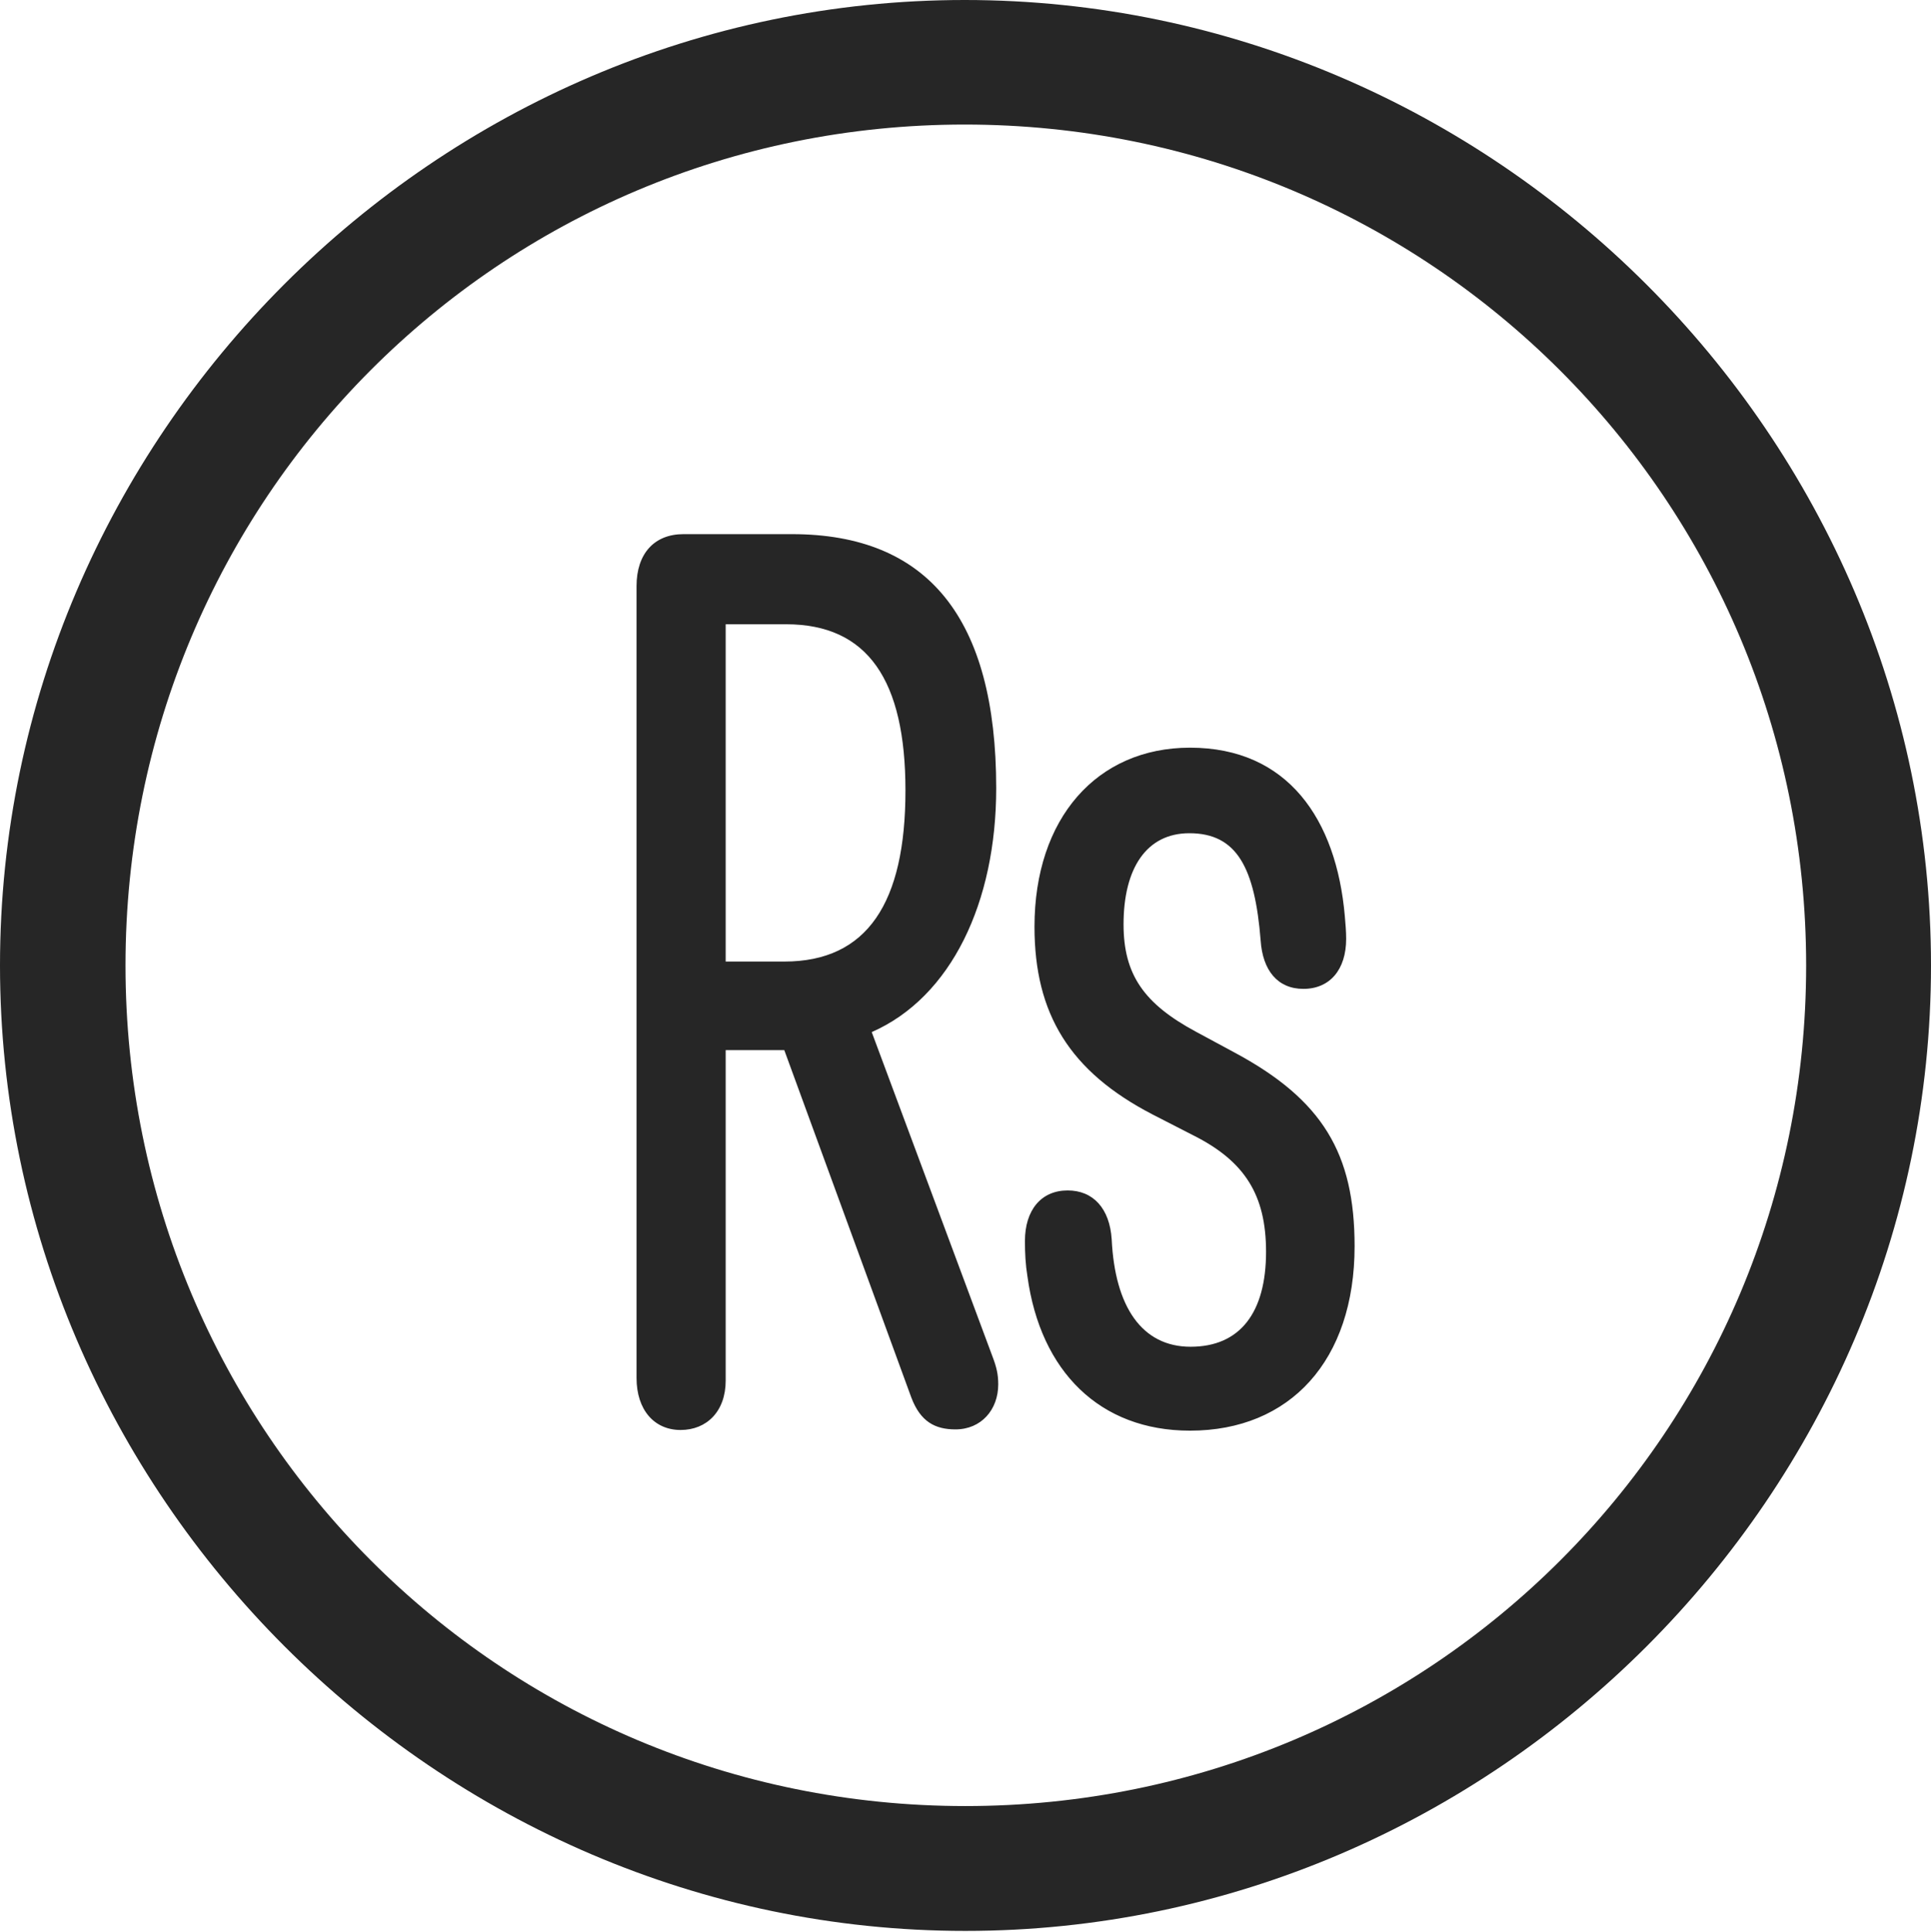 <?xml version="1.0" encoding="UTF-8"?>
<!--Generator: Apple Native CoreSVG 232.5-->
<!DOCTYPE svg
PUBLIC "-//W3C//DTD SVG 1.1//EN"
       "http://www.w3.org/Graphics/SVG/1.1/DTD/svg11.dtd">
<svg version="1.1" xmlns="http://www.w3.org/2000/svg" xmlns:xlink="http://www.w3.org/1999/xlink" width="97.96" height="97.993">
 <g>
  <rect height="97.993" opacity="0" width="97.96" x="0" y="0"/>
  <path d="M48.972 97.944C75.825 97.944 97.96 75.776 97.96 48.972C97.96 22.135 75.791 0 48.938 0C22.135 0 0 22.135 0 48.972C0 75.776 22.169 97.944 48.972 97.944ZM48.972 91.611C25.35 91.611 6.367 72.594 6.367 48.972C6.367 25.35 25.316 6.318 48.938 6.318C72.561 6.318 91.626 25.35 91.626 48.972C91.626 72.594 72.594 91.611 48.972 91.611Z" fill="#000000" fill-opacity="0.85"/>
  <path d="M34.527 72.535C35.854 72.535 36.814 71.59 36.814 70.031L36.814 53.266L39.787 53.266L46.235 70.897C46.696 72.107 47.427 72.505 48.47 72.505C49.775 72.505 50.641 71.511 50.641 70.218C50.641 69.719 50.558 69.352 50.341 68.786L44.223 52.352C48.265 50.577 50.538 45.759 50.538 39.979C50.538 31.344 47.061 27.094 40.174 27.094L34.67 27.094C33.203 27.094 32.292 28.073 32.292 29.727L32.292 69.899C32.292 71.508 33.185 72.535 34.527 72.535ZM36.814 48.774L36.814 31.665L39.874 31.665C44.028 31.665 45.934 34.509 45.934 40.095C45.934 45.794 43.998 48.774 39.789 48.774ZM60.37 72.569C65.457 72.569 68.719 68.996 68.719 63.213C68.719 58.512 67.101 55.783 62.606 53.377L60.675 52.336C58.042 50.92 56.998 49.443 56.998 46.888C56.998 44.024 58.175 42.265 60.336 42.265C62.752 42.265 63.66 44.016 63.953 47.704C64.054 49.215 64.808 50.16 66.12 50.16C67.466 50.16 68.291 49.181 68.291 47.622C68.291 47.239 68.257 46.86 68.224 46.478C67.796 41.55 65.324 37.926 60.37 37.926C55.64 37.926 52.48 41.511 52.48 47.007C52.48 51.422 54.263 54.351 58.471 56.531L60.53 57.587C63.156 58.902 64.227 60.623 64.227 63.498C64.227 66.587 62.904 68.313 60.4 68.313C57.924 68.313 56.562 66.276 56.397 62.87C56.296 61.295 55.456 60.384 54.162 60.384C52.82 60.384 51.995 61.378 51.995 62.953C51.995 63.569 52.025 64.151 52.123 64.749C52.784 69.563 55.791 72.569 60.37 72.569Z" fill="#000000" fill-opacity="0.85"/>
 </g>
</svg>
